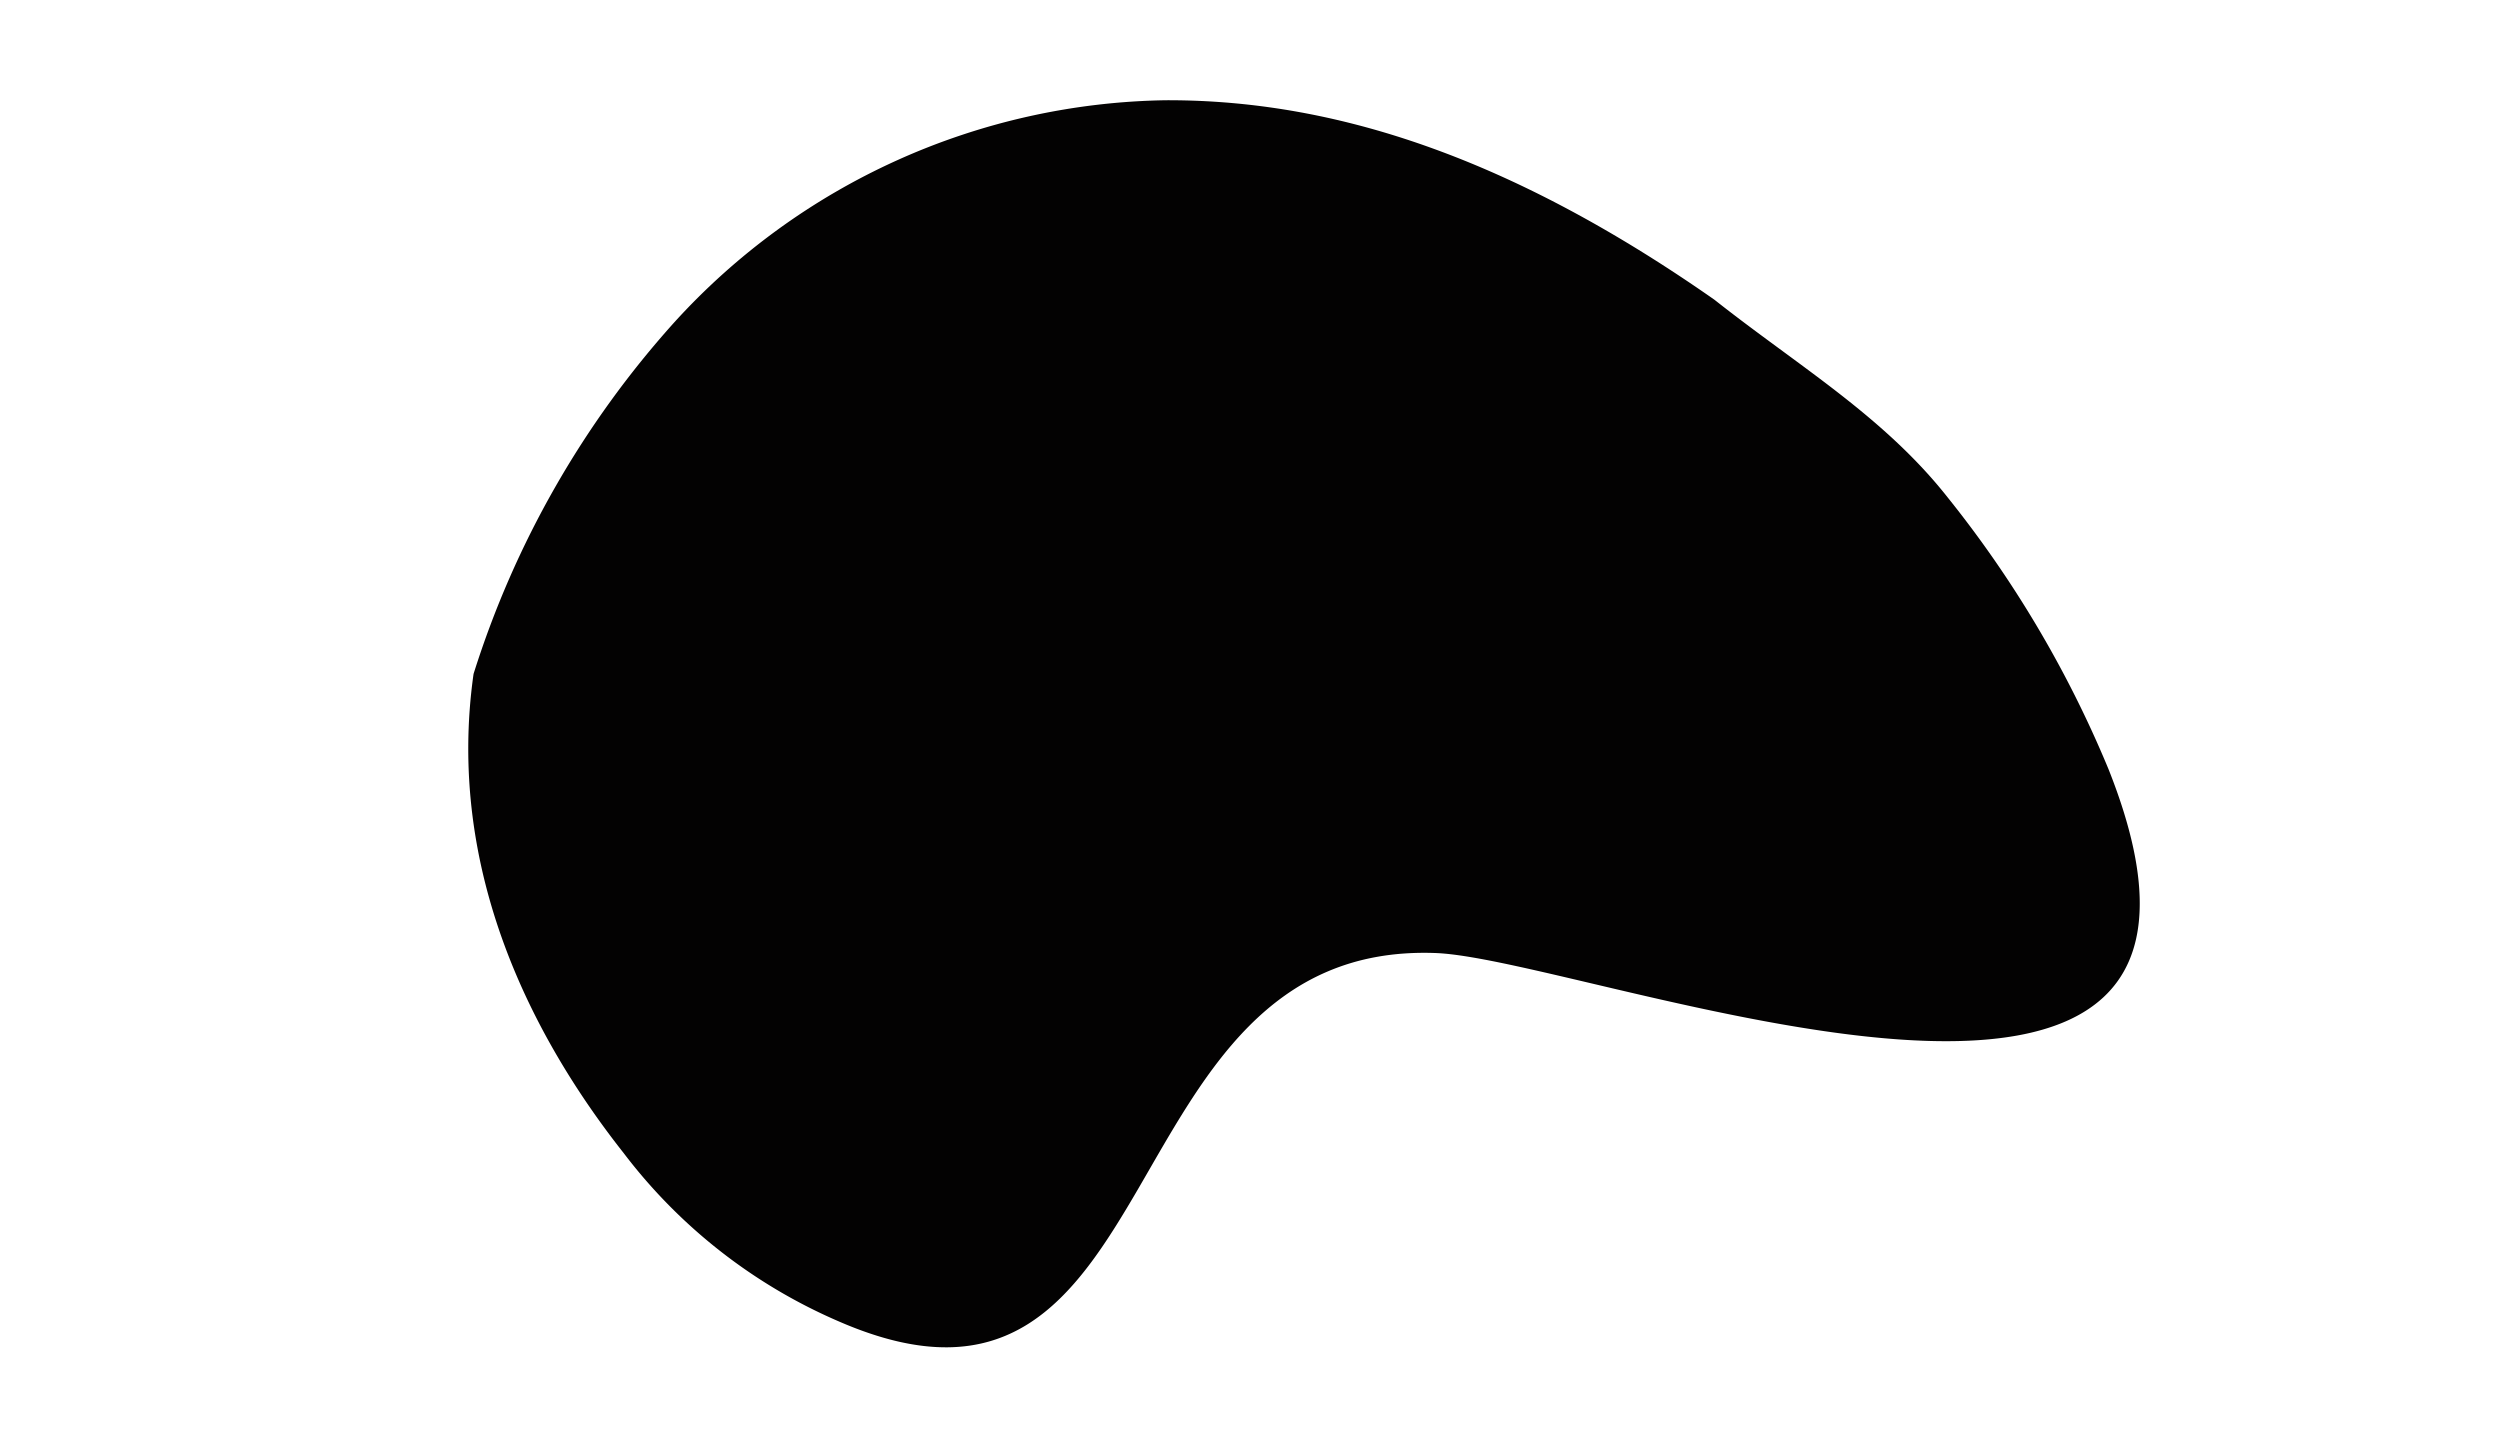 <svg xmlns="http://www.w3.org/2000/svg" viewBox="0 0 208 120"><defs><style>.cls-1{fill:none;}.cls-2{fill:#030202;}</style></defs><title>decor-suprema</title><g id="Camada_2" data-name="Camada 2"><g id="suprema"><rect class="cls-1" width="208" height="120"/><path id="suprema-decor" class="cls-2" d="M175.43,64a93,93,0,0,0-13.38-22.61c-5.32-6.75-12.42-10.93-19.42-16.46C126.73,13.82,112,8.29,97,8.34a56.42,56.42,0,0,0-40.9,18.48A79.33,79.33,0,0,0,39.4,56.07c-2.33,16.46,5,30.38,12.5,39.88a44.64,44.64,0,0,0,17.91,14c28.09,12.2,21.87-31.62,49.57-30.66C132,79.7,191,103.15,175.43,64Z"/></g></g></svg>